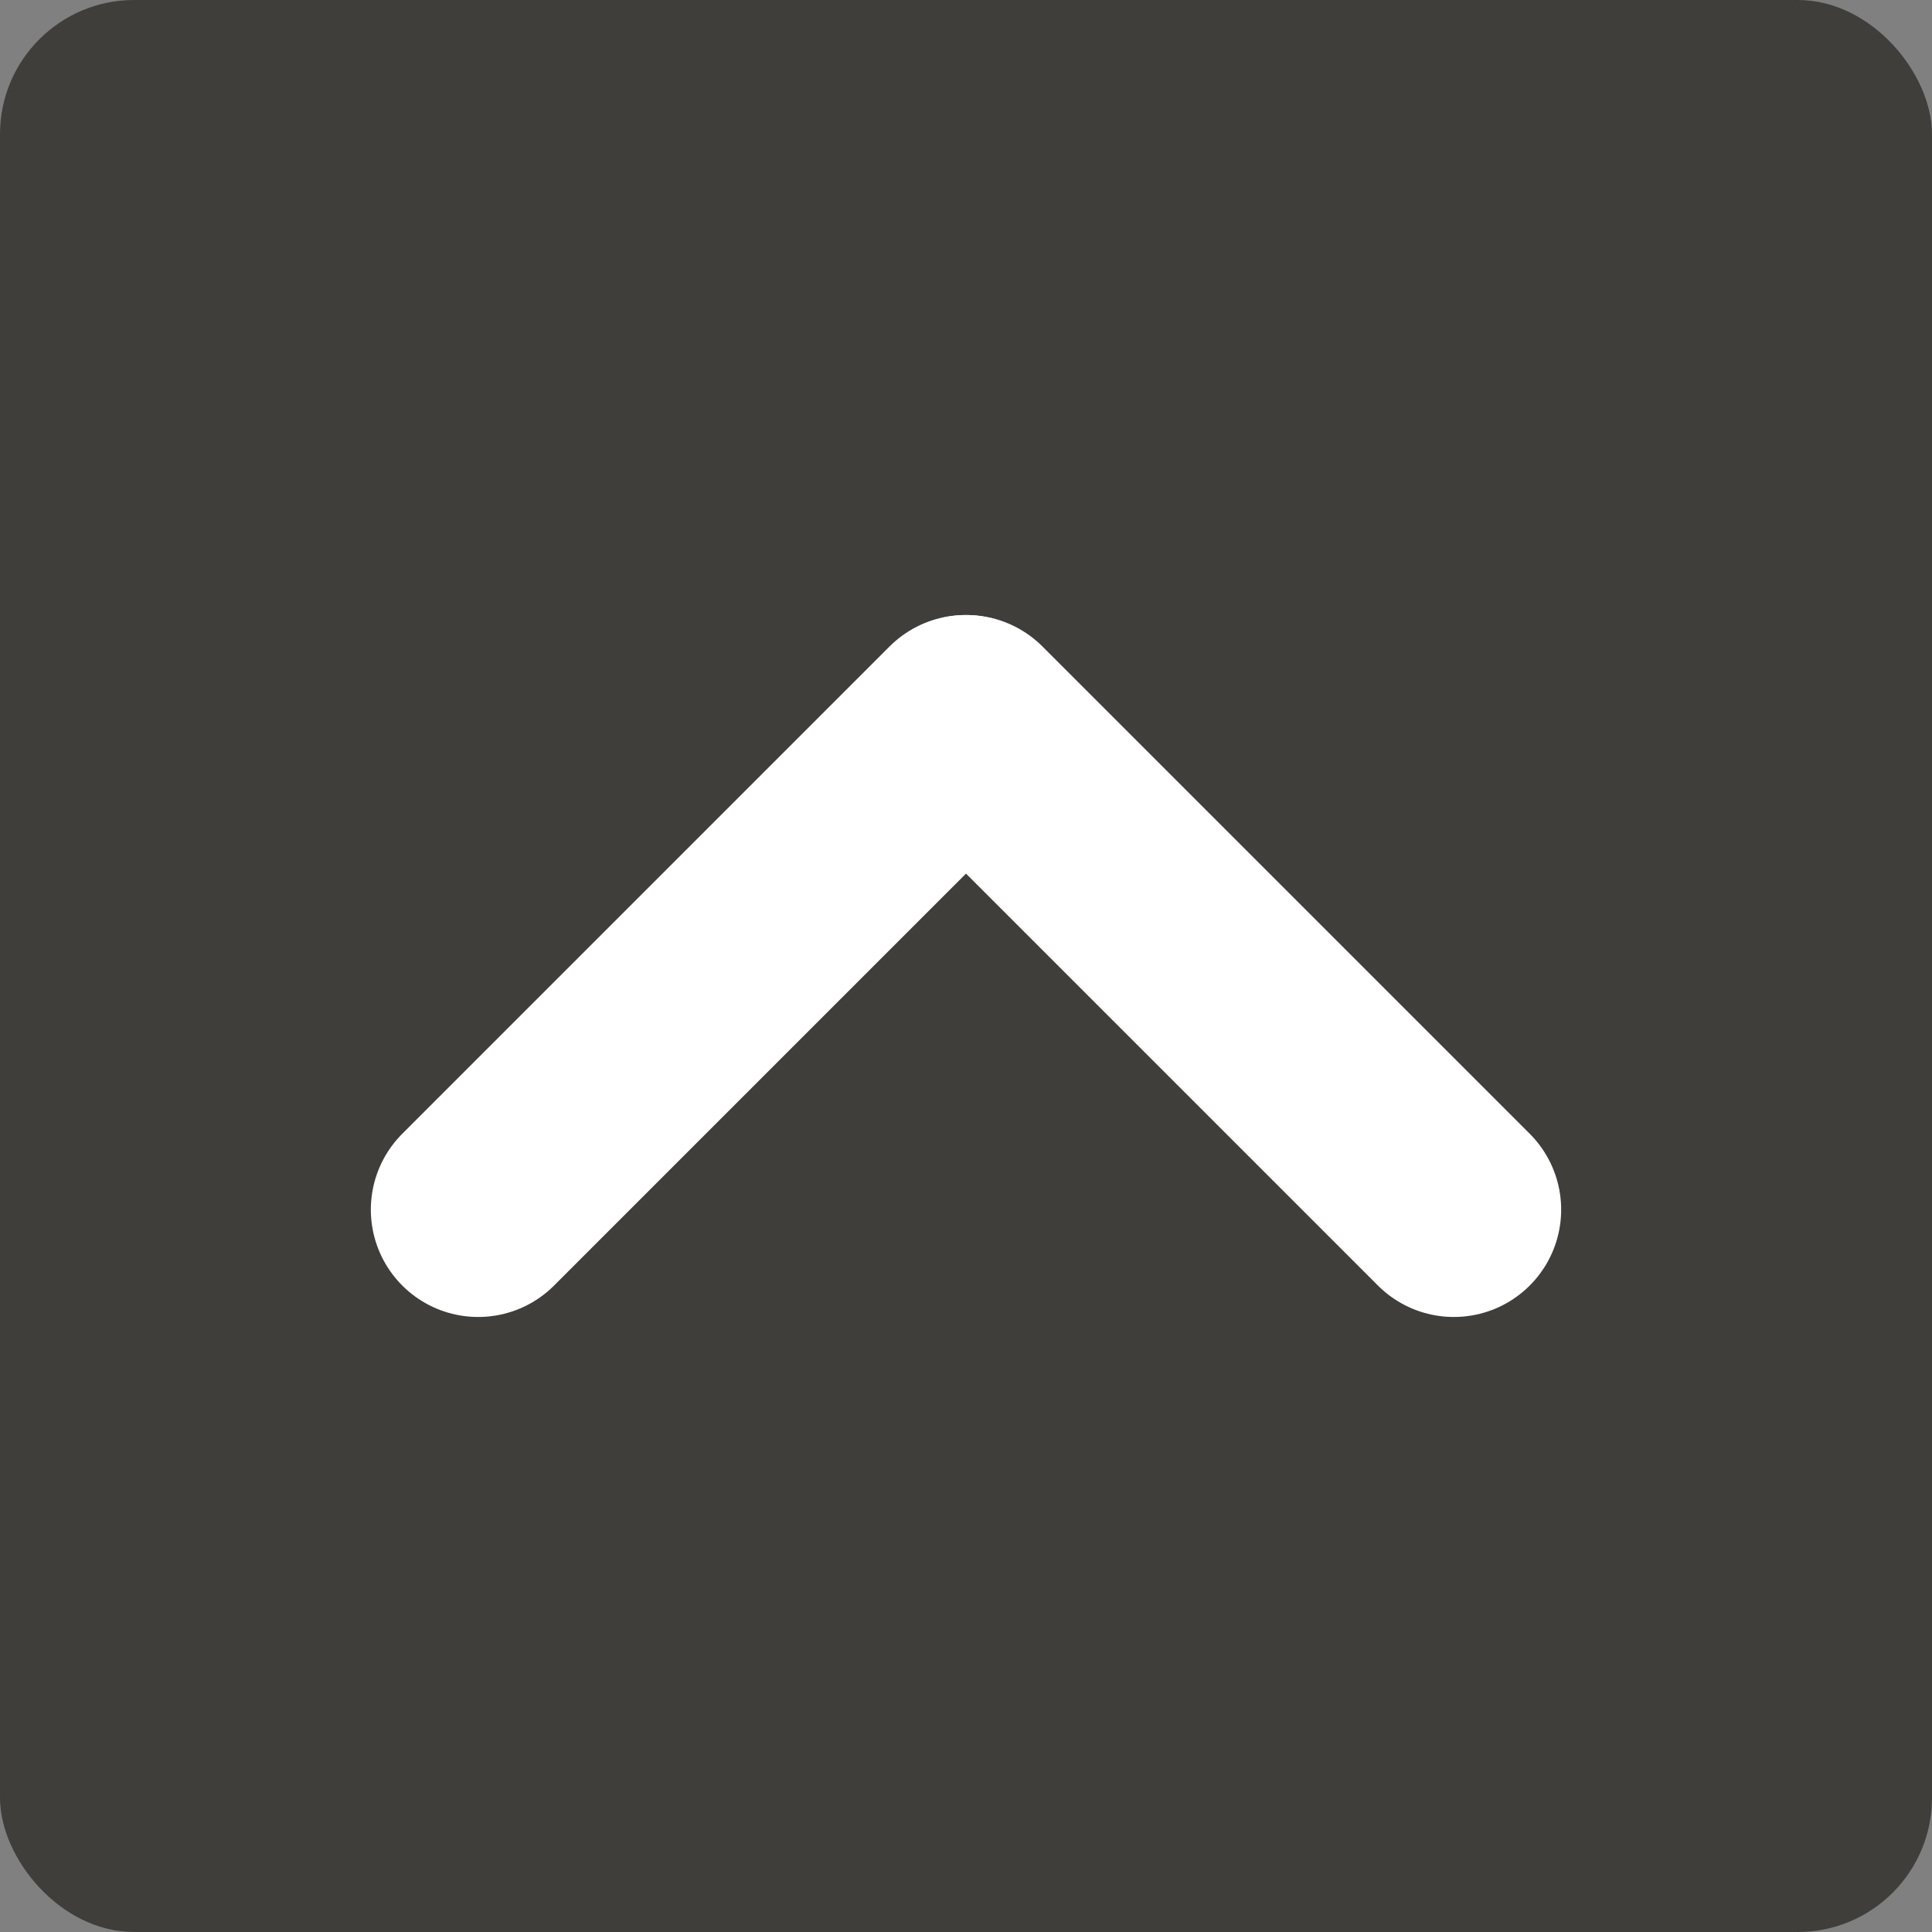 <?xml version="1.0" encoding="UTF-8"?><svg id="up-arrow" xmlns="http://www.w3.org/2000/svg" viewBox="0 0 72 72"><rect x="0" y="0" width="72" height="72" fill="#808080" stroke="none"/><defs><style>.cls-1{fill:#403e3b;}.cls-2{fill:#fff;stroke:#fff;stroke-linecap:round;stroke-miterlimit:10;stroke-width:8px;}</style></defs><rect class="cls-1" width="72" height="72" rx="5" ry="5" transform="translate(72 72) rotate(180)"/><line class="cls-2" x1="54.18" y1="45.08" x2="36.02" y2="26.92"/><line class="cls-2" x1="17.82" y1="45.08" x2="35.98" y2="26.92"/></svg>